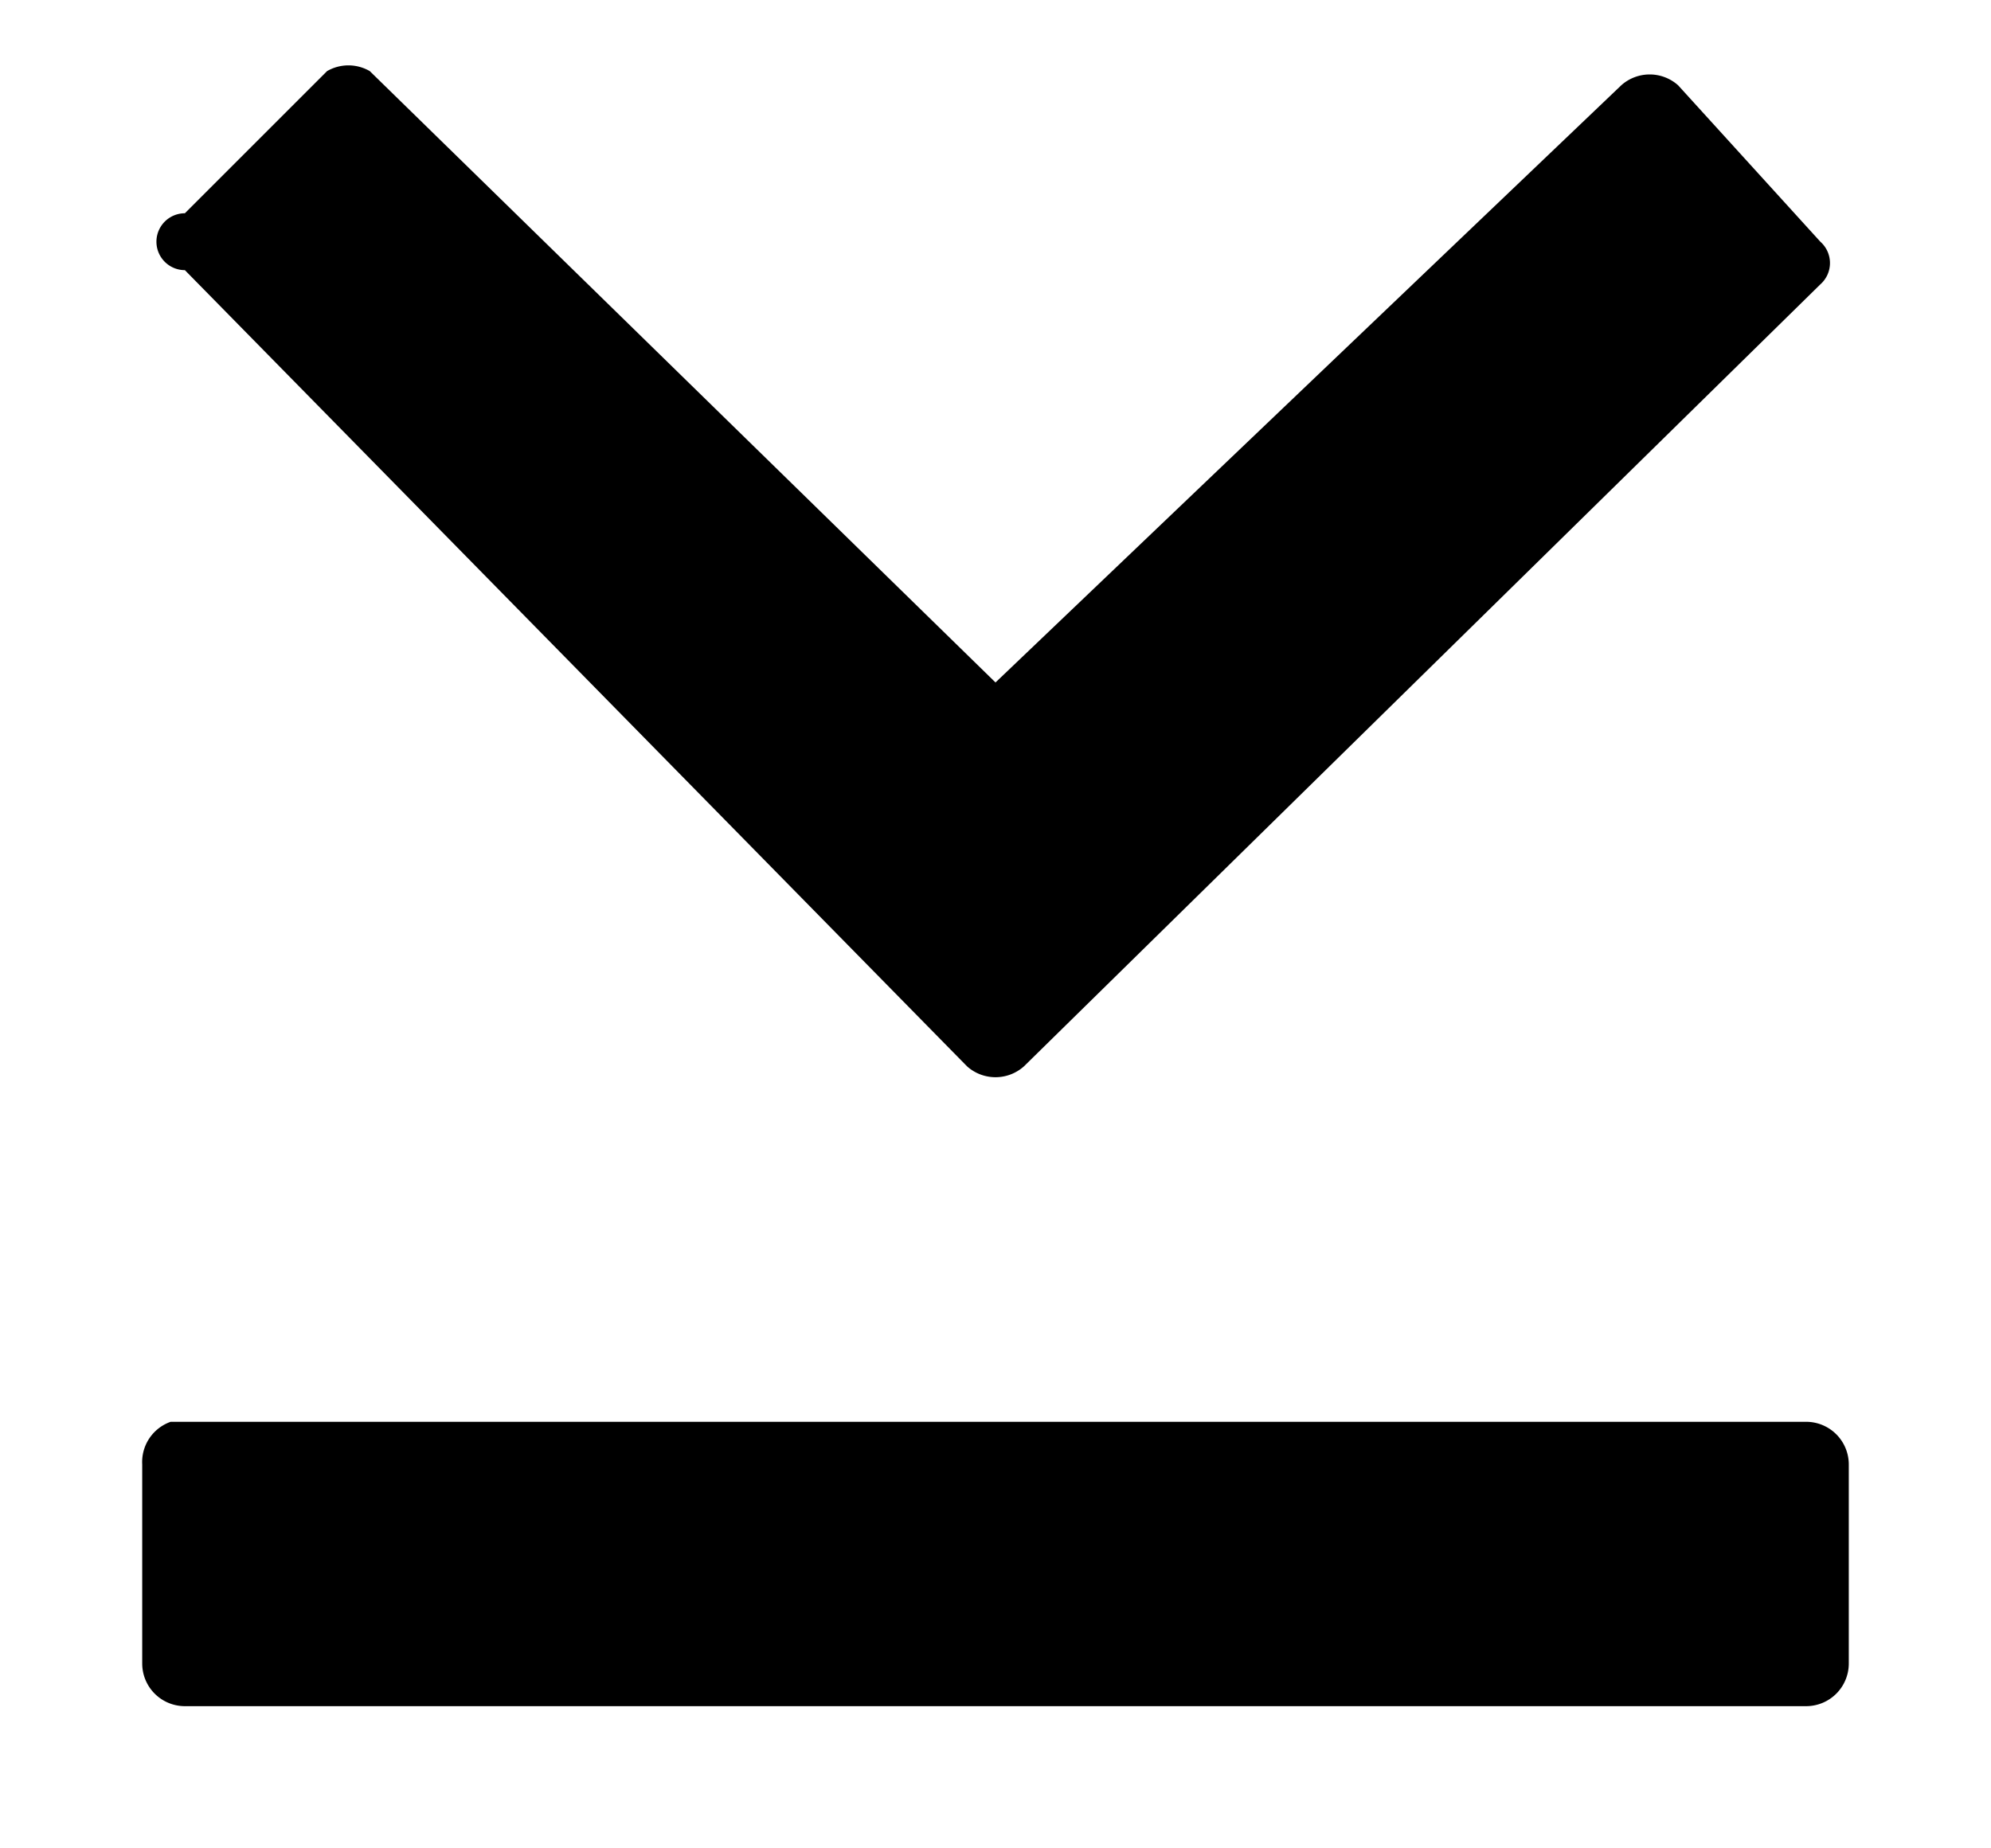 <svg xmlns="http://www.w3.org/2000/svg" viewBox="0 0 14 13">
  <path d="M6.8 7.5a.3.3 0 0 0 .4 0L12.8 2a.2.2 0 0 0 0-.3l-1-1.1a.3.3 0 0 0-.4 0L7 4.8 2.6.5a.3.3 0 0 0-.3 0l-1 1a.2.2 0 0 0 0 .4Zm6 2.5H1.2a.3.3 0 0 0-.2.3v1.4a.3.3 0 0 0 .3.3h11.4a.3.3 0 0 0 .3-.3v-1.4a.3.3 0 0 0-.3-.3Z" data-name="up"/>
</svg>
